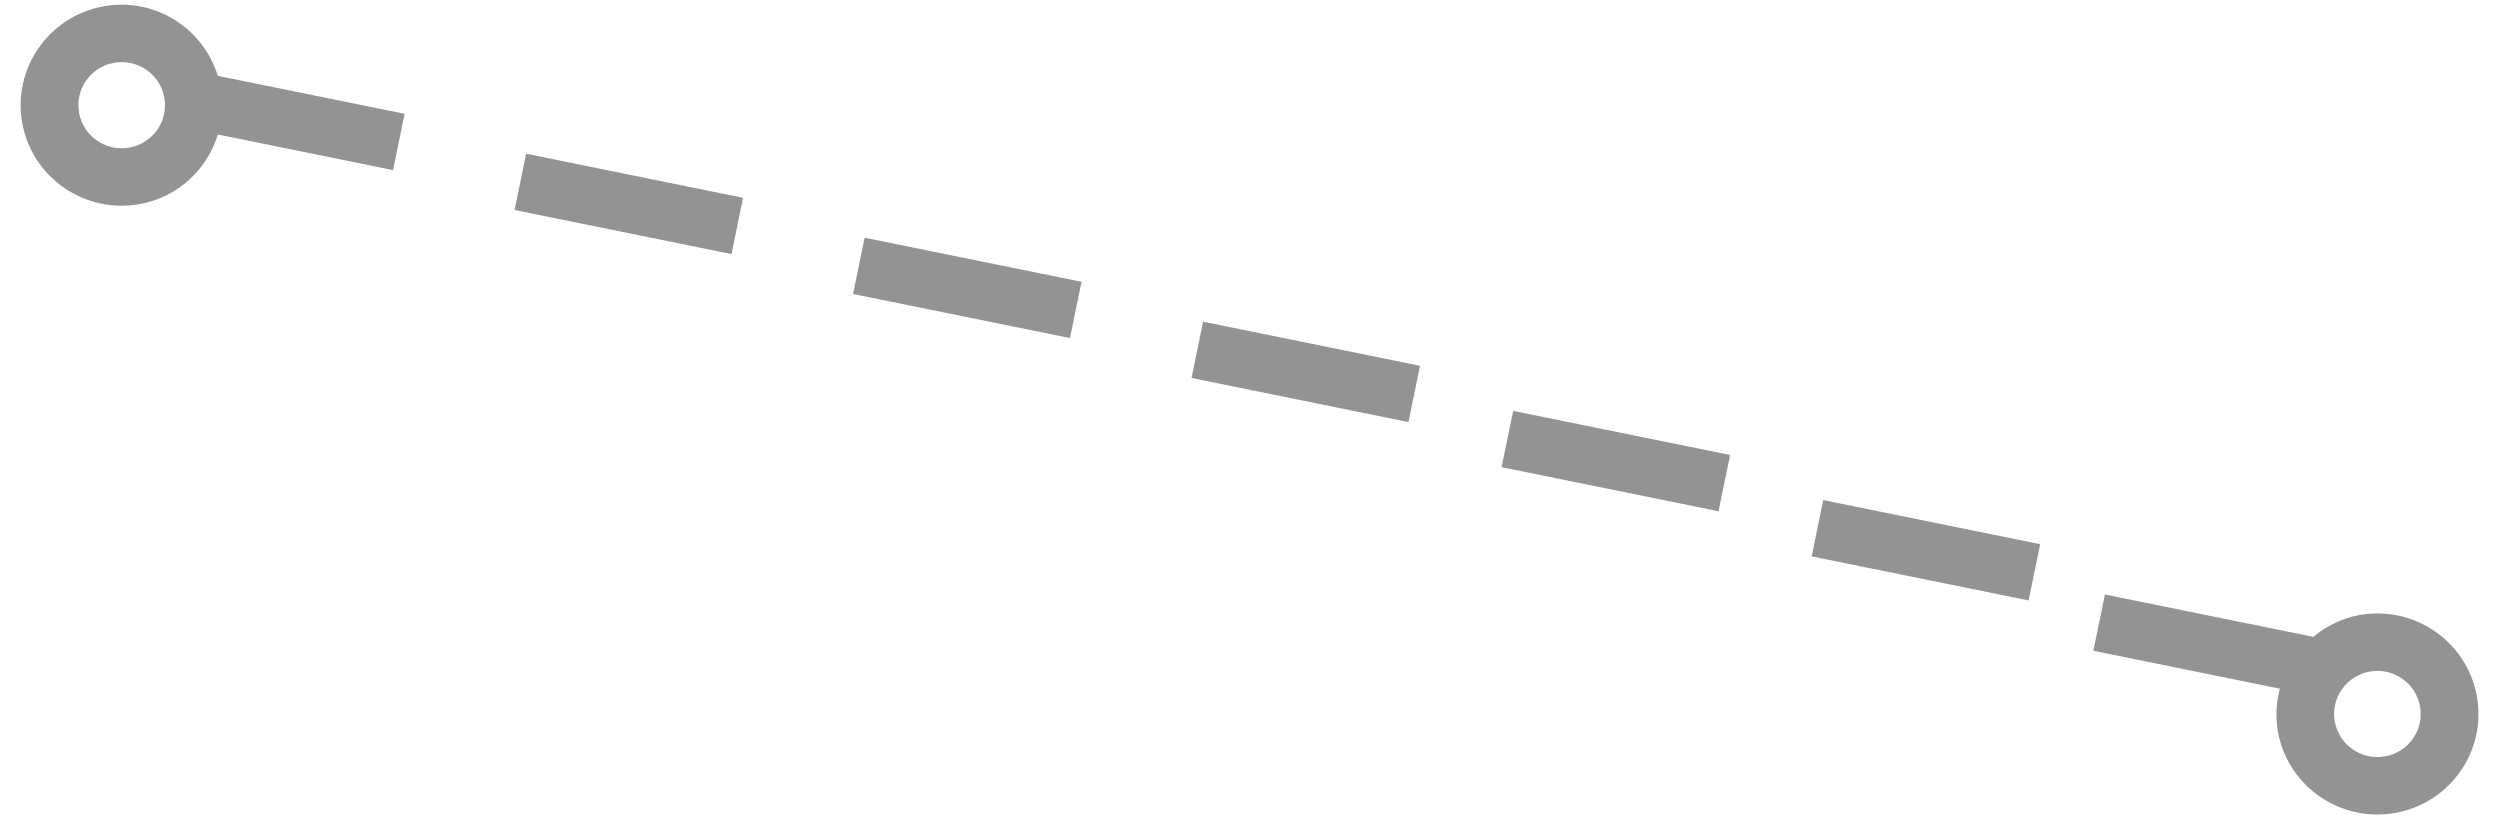 <svg xmlns="http://www.w3.org/2000/svg" width="87" height="29">
    <path fill="#939393" fill-rule="evenodd" d="M83.371 28.287c-1.91.35-3.744-.907-4.096-2.807-.096-.521-.061-1.033.065-1.514l-6.491-1.319.402-1.959 7.252 1.474c.447-.368.982-.644 1.594-.756 1.91-.35 3.743.907 4.095 2.807.352 1.9-.911 3.724-2.821 4.074zm.845-3.712c-.151-.814-.937-1.353-1.755-1.203-.819.15-1.36.932-1.209 1.746.151.814.936 1.353 1.755 1.203.818-.15 1.36-.932 1.209-1.746zm-21.17-5.213l.402-1.959 7.55 1.535-.402 1.958-7.55-1.534zm-10.791-3.104l.403-1.959 7.55 1.535-.403 1.958-7.55-1.534zm-10.79-3.104l.402-1.959 7.55 1.535-.402 1.958-7.55-1.534zm-11.779-2.923l.402-1.959 7.55 1.535-.402 1.958-7.55-1.534zM17.907 7.308l.402-1.959 7.55 1.535-.402 1.958-7.55-1.534zm-4.229-1.389L7.582 4.68c-.372 1.207-1.376 2.177-2.71 2.421-1.91.35-3.744-.906-4.096-2.806-.351-1.9.912-3.724 2.821-4.074C5.371-.104 7.063.964 7.58 2.639l6.501 1.322-.403 1.958zM5.717 3.39c-.151-.815-.937-1.353-1.755-1.204-.819.15-1.36.932-1.209 1.746.15.815.936 1.353 1.754 1.203.819-.15 1.36-.931 1.21-1.745z"/>
</svg>
